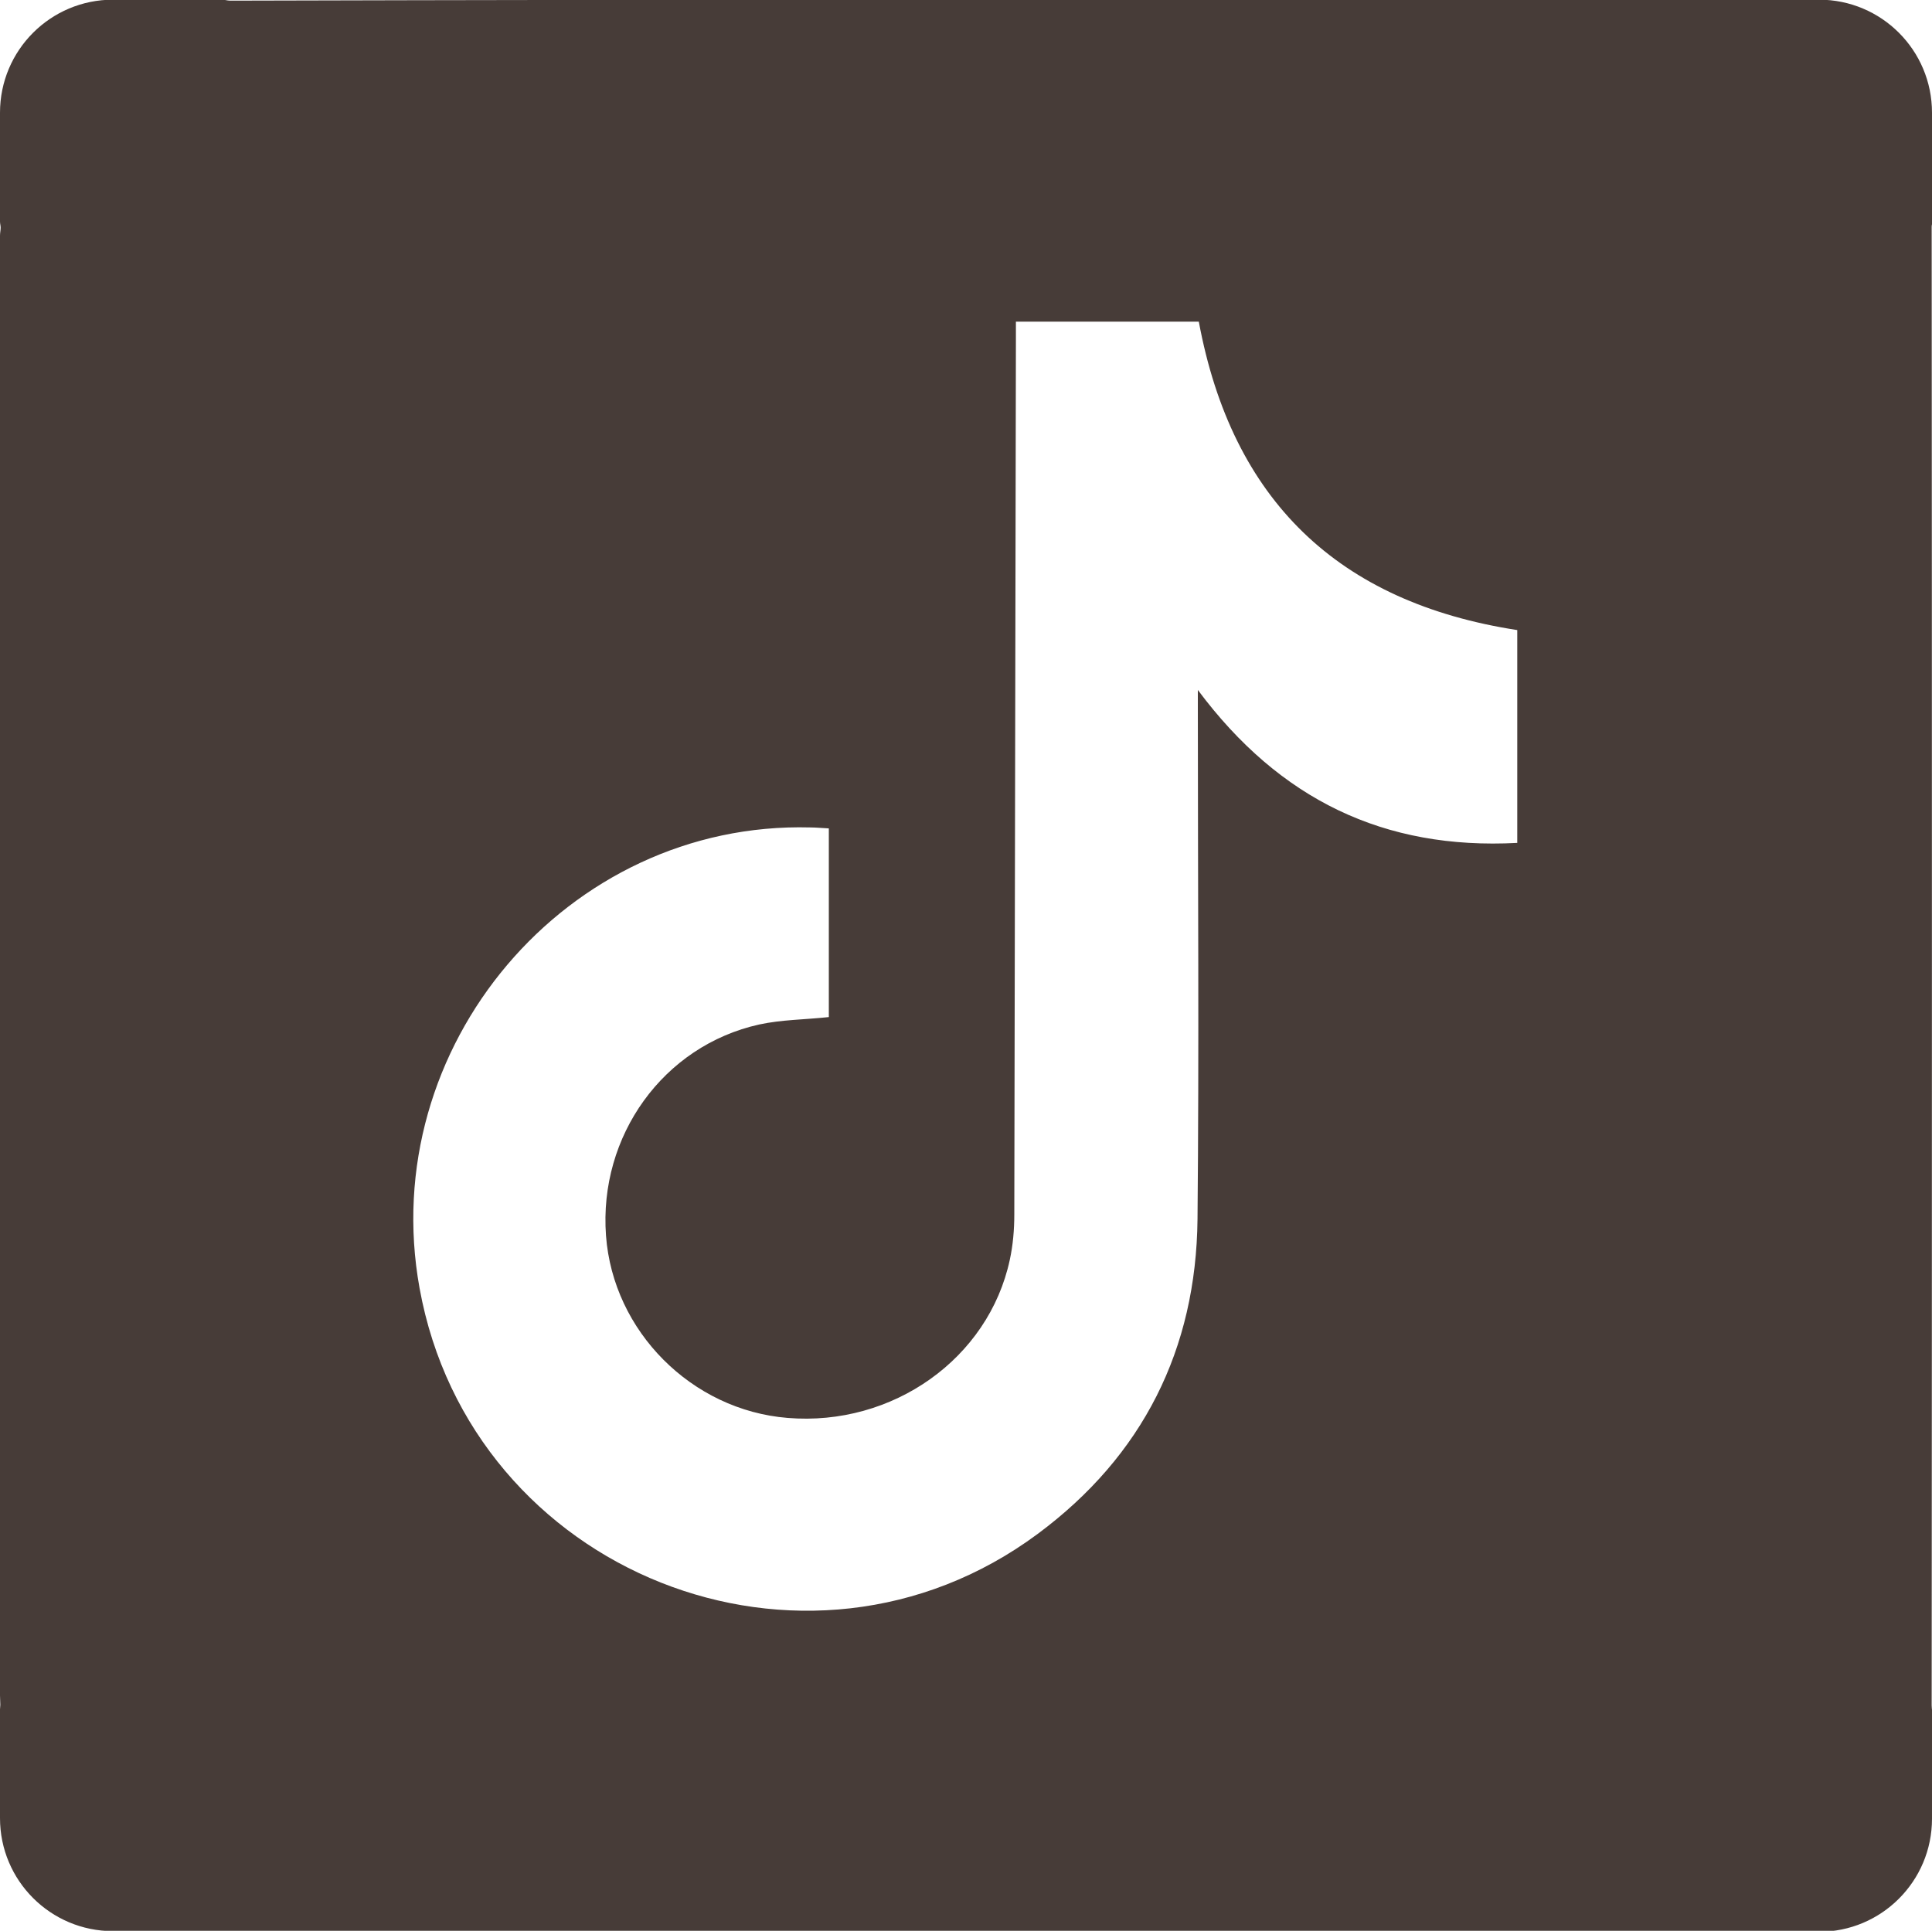 <?xml version="1.0" encoding="UTF-8"?>
<svg id="Layer_1" data-name="Layer 1" xmlns="http://www.w3.org/2000/svg" viewBox="0 0 60 59.97">
  <defs>
    <style>
      .cls-1 {
        fill: #473c38;
        stroke-width: 0px;
      }
    </style>
  </defs>
  <path class="cls-1" d="M60,3.5C60,1.56,58.43-.01,56.49-.01h-3.38s-.09.01-.13.01c-.02,0-.04,0-.06,0C37.67-.02,22.41-.02,7.15.02c-.09,0-.17-.03-.26-.03h-3.38C1.57-.01,0,1.56,0,3.5v3.38c0,.07.02.13.02.19,0,.08-.02.16-.02.25,0,15.11,0,30.23,0,45.34,0,.1.01.19.01.29,0,.05-.01.09-.01.14v3.38c0,1.94,1.57,3.51,3.51,3.51h3.38s.05,0,.08,0c.12,0,.24.02.36.02,7.56,0,15.11,0,22.67,0,7.62,0,15.25,0,22.87,0,.06,0,.13,0,.19,0,.02,0,.04,0,.05,0h3.38c1.94,0,3.51-1.57,3.51-3.51v-3.38s-.01-.09-.01-.14c0-.01,0-.02,0-.04.01-15.28.01-30.57,0-45.85,0-.01,0-.03,0-.04,0-.05.02-.1.02-.15v-3.38ZM47.12,26.18c-4.13.22-7.38-1.34-9.92-4.75v.62c0,5.27.04,10.54-.01,15.81-.04,4.05-1.7,7.36-4.96,9.78-7.22,5.36-17.6,1.22-19.2-7.63-1.36-7.5,4.58-14.51,12.13-14.31.18,0,.37.02.58.03v5.86c-.74.08-1.47.08-2.16.23-2.98.66-4.99,3.46-4.76,6.56.22,2.97,2.66,5.42,5.64,5.66,3.26.27,6.24-1.84,6.9-4.91.1-.46.14-.94.14-1.41.02-9.05.03-18.1.05-27.15,0-.18,0-.37,0-.58h5.68c1.03,5.54,4.32,8.72,9.89,9.58v6.62Z"/>
</svg>